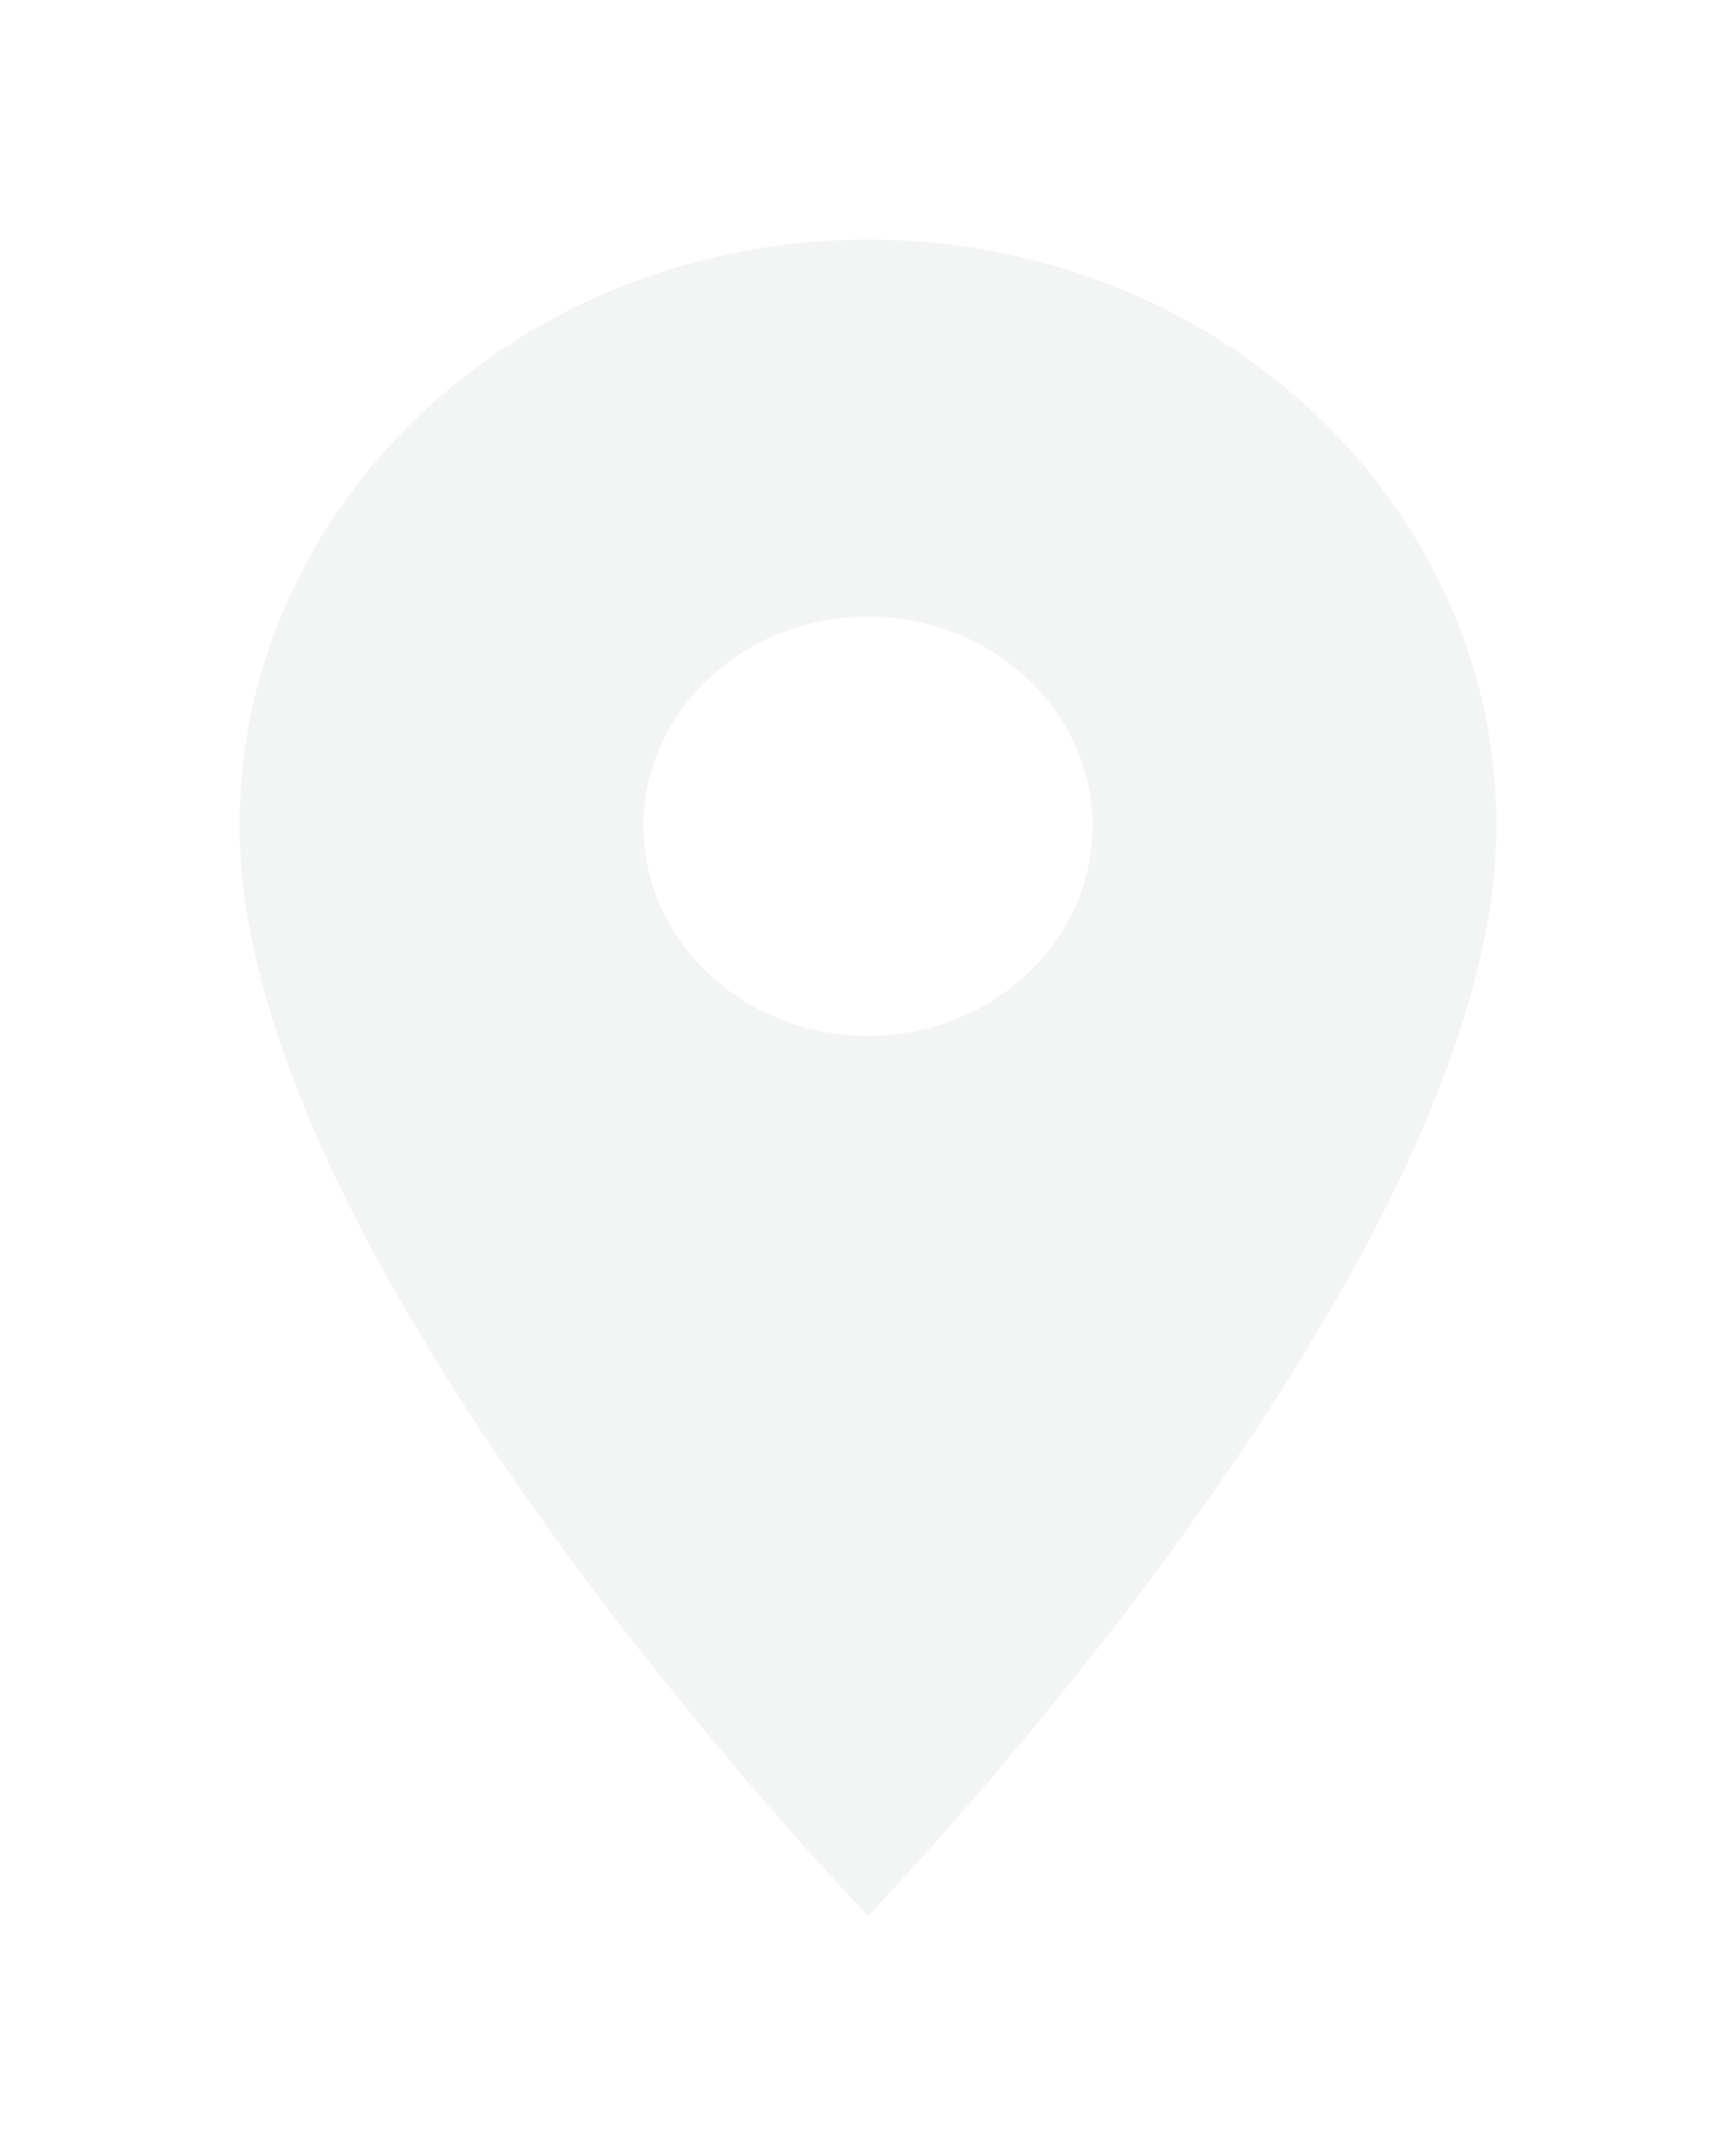 <svg width="29" height="36" viewBox="0 0 29 36" fill="none" xmlns="http://www.w3.org/2000/svg">
<g filter="url(#filter0_d_245_288)">
<path d="M14.5 0C20.297 0 25 4.389 25 9.8C25 17.15 14.5 28 14.5 28C14.5 28 4 17.15 4 9.8C4 4.389 8.703 0 14.5 0ZM14.5 13.3C16.57 13.3 18.25 11.732 18.25 9.8C18.25 7.868 16.57 6.3 14.5 6.3C12.43 6.3 10.75 7.868 10.75 9.8C10.75 11.732 12.43 13.3 14.5 13.3Z" fill="#F3F5F4"/>
</g>
<defs>
<filter id="filter0_d_245_288" x="0" y="0" width="29" height="36" filterUnits="userSpaceOnUse" color-interpolation-filters="sRGB">
<feFlood flood-opacity="0" result="BackgroundImageFix"/>
<feColorMatrix in="SourceAlpha" type="matrix" values="0 0 0 0 0 0 0 0 0 0 0 0 0 0 0 0 0 0 127 0" result="hardAlpha"/>
<feOffset dy="4"/>
<feGaussianBlur stdDeviation="2"/>
<feComposite in2="hardAlpha" operator="out"/>
<feColorMatrix type="matrix" values="0 0 0 0 0 0 0 0 0 0 0 0 0 0 0 0 0 0 0.25 0"/>
<feBlend mode="normal" in2="BackgroundImageFix" result="effect1_dropShadow_245_288"/>
<feBlend mode="normal" in="SourceGraphic" in2="effect1_dropShadow_245_288" result="shape"/>
</filter>
</defs>
</svg>
